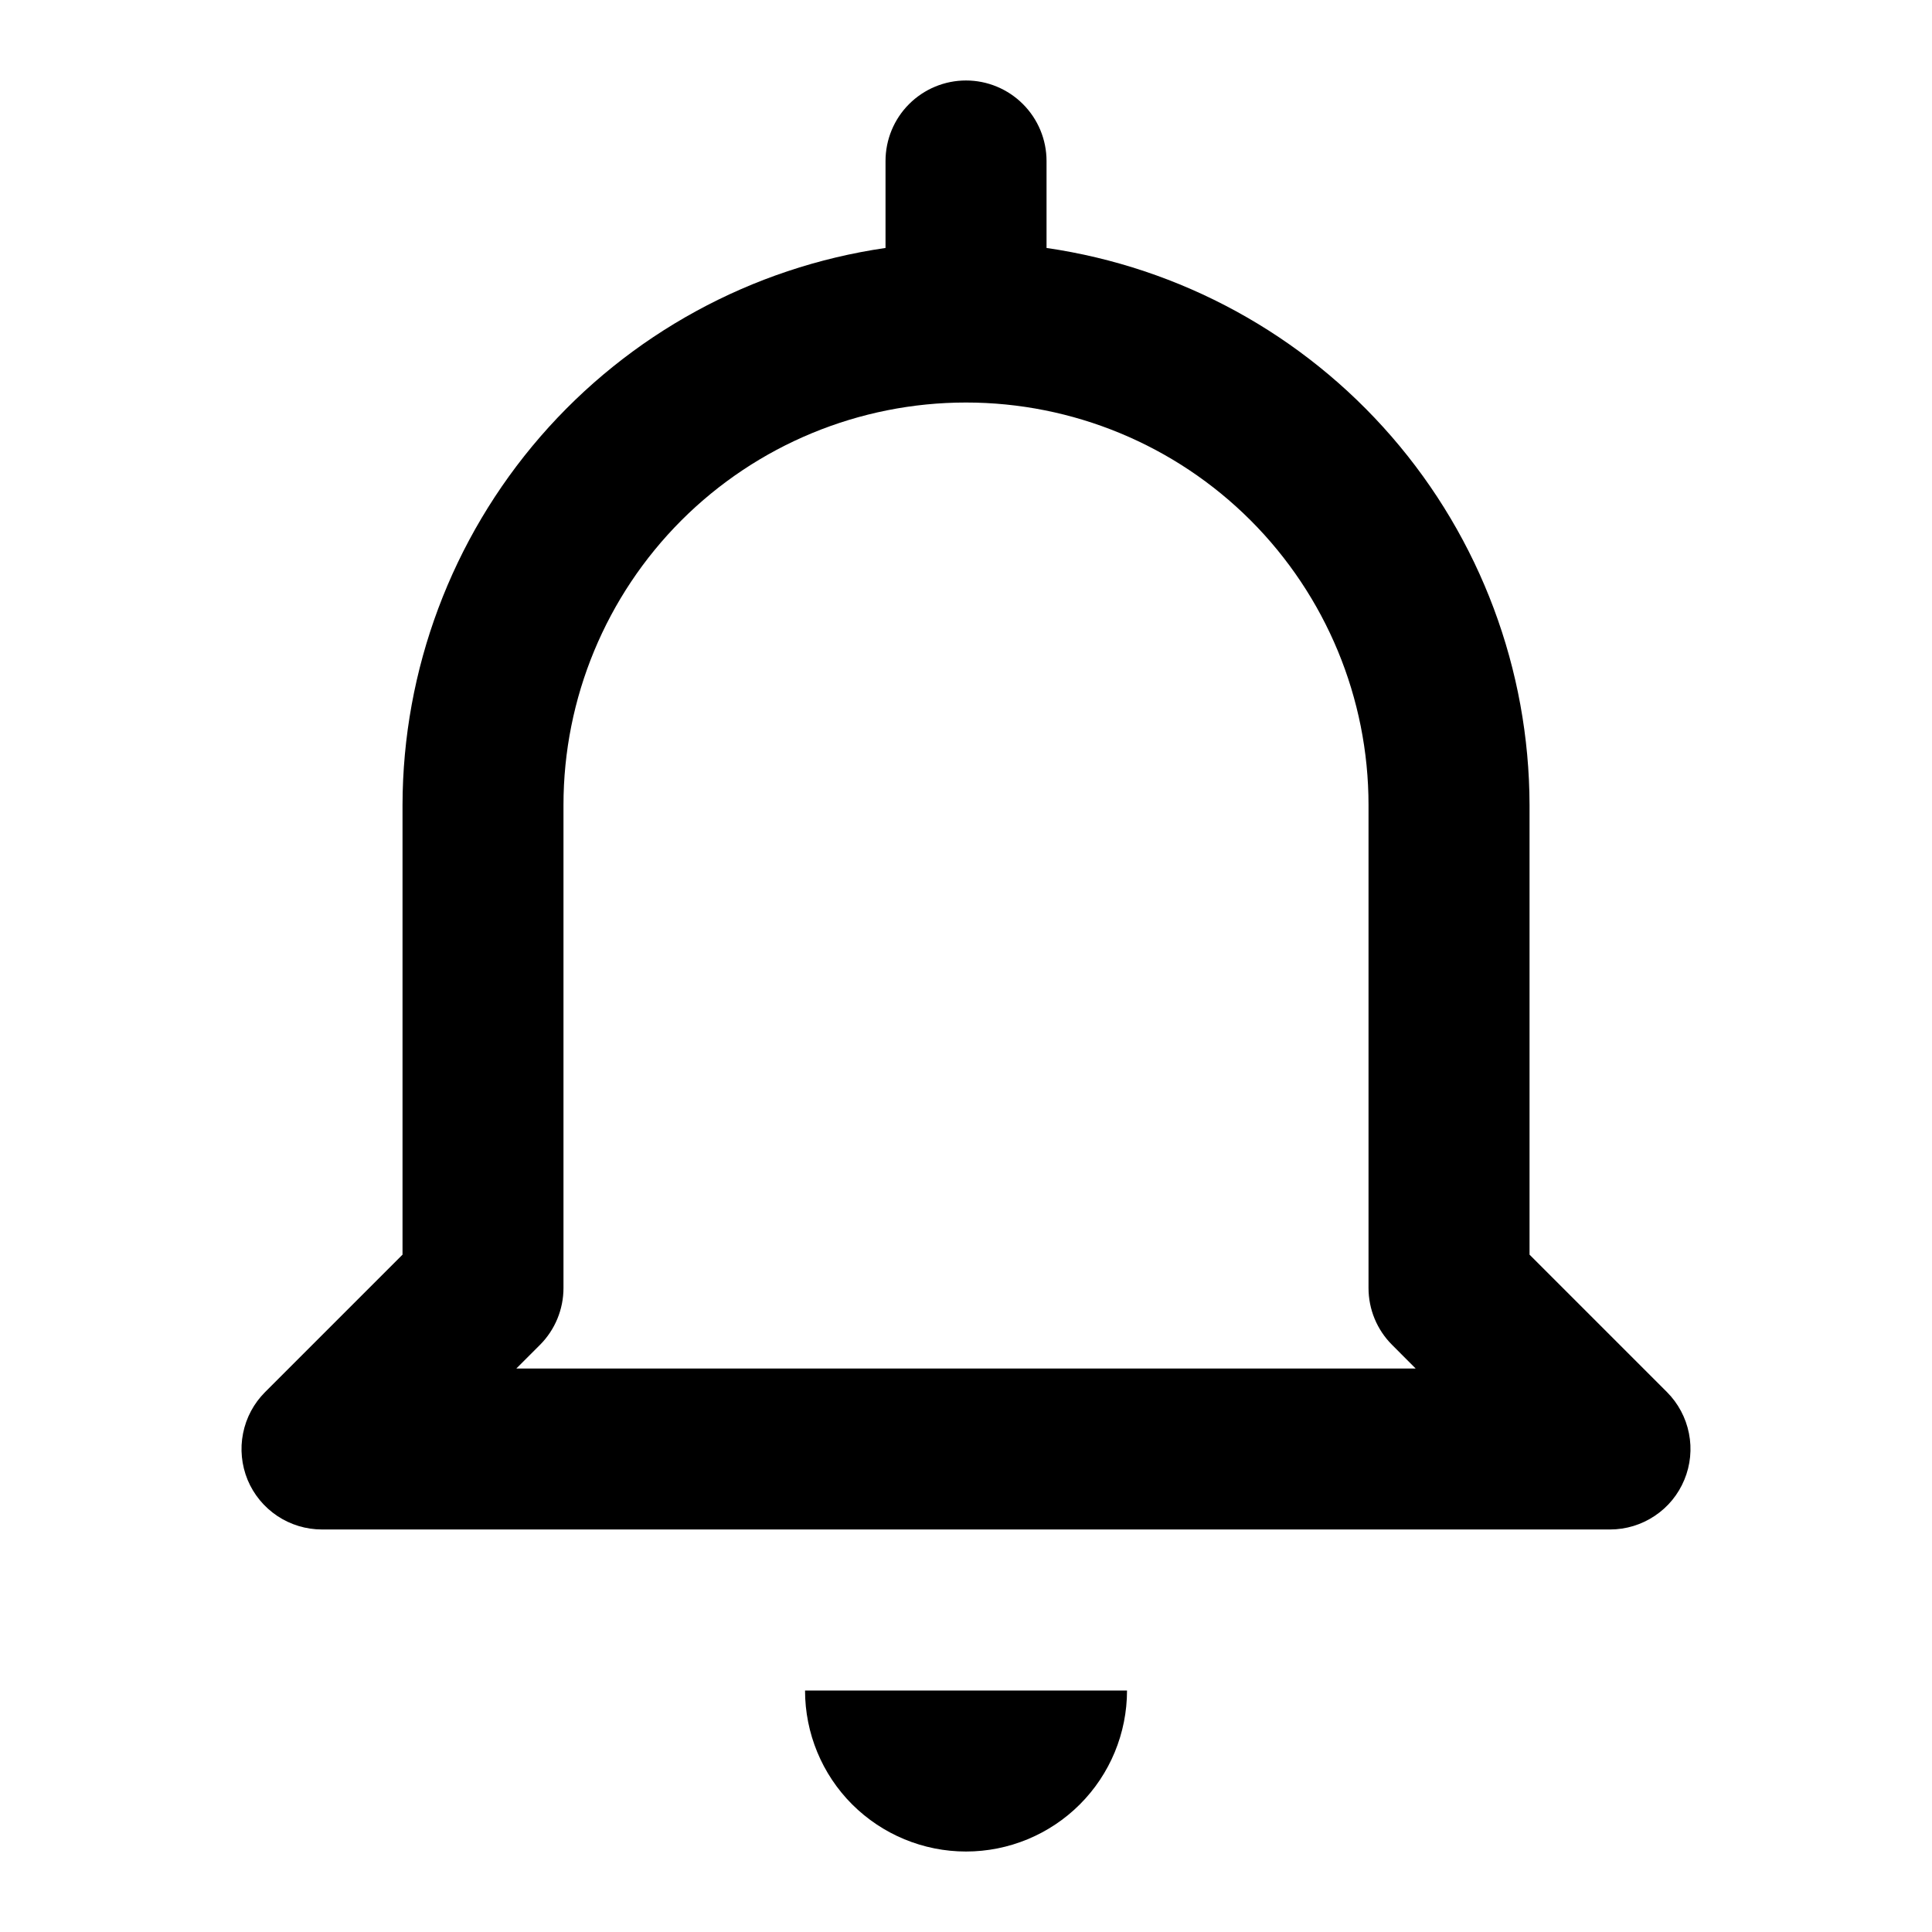 <svg width="32" height="32" viewBox="0 0 32 32" fill="none" xmlns="http://www.w3.org/2000/svg">
<path d="M13.334 28H18.667C18.667 28.707 18.386 29.386 17.886 29.886C17.386 30.386 16.707 30.667 16 30.667C15.293 30.667 14.615 30.386 14.114 29.886C13.614 29.386 13.334 28.707 13.334 28ZM4.101 24.511C4.001 24.267 3.974 23.999 4.026 23.74C4.077 23.481 4.204 23.244 4.391 23.057L6.667 20.781V13.333C6.671 11.091 7.482 8.926 8.95 7.232C10.419 5.538 12.448 4.429 14.667 4.107V2.667C14.667 2.313 14.807 1.974 15.057 1.724C15.307 1.474 15.646 1.333 16 1.333C16.354 1.333 16.693 1.474 16.943 1.724C17.193 1.974 17.334 2.313 17.334 2.667V4.107C19.552 4.429 21.581 5.538 23.05 7.232C24.519 8.926 25.329 11.091 25.334 13.333V20.781L27.61 23.057C27.796 23.244 27.923 23.481 27.974 23.74C28.026 23.998 27.999 24.267 27.898 24.51C27.797 24.754 27.627 24.962 27.407 25.108C27.188 25.255 26.93 25.333 26.667 25.333H5.333C5.07 25.333 4.812 25.255 4.593 25.109C4.373 24.962 4.202 24.754 4.101 24.511ZM8.552 22.667H23.448L23.058 22.276C22.807 22.026 22.667 21.687 22.667 21.333V13.333C22.667 11.565 21.964 9.87 20.714 8.619C19.464 7.369 17.768 6.667 16 6.667C14.232 6.667 12.536 7.369 11.286 8.619C10.036 9.87 9.333 11.565 9.333 13.333V21.333C9.333 21.687 9.193 22.026 8.943 22.276L8.552 22.667Z" fill="black"/>
</svg>
